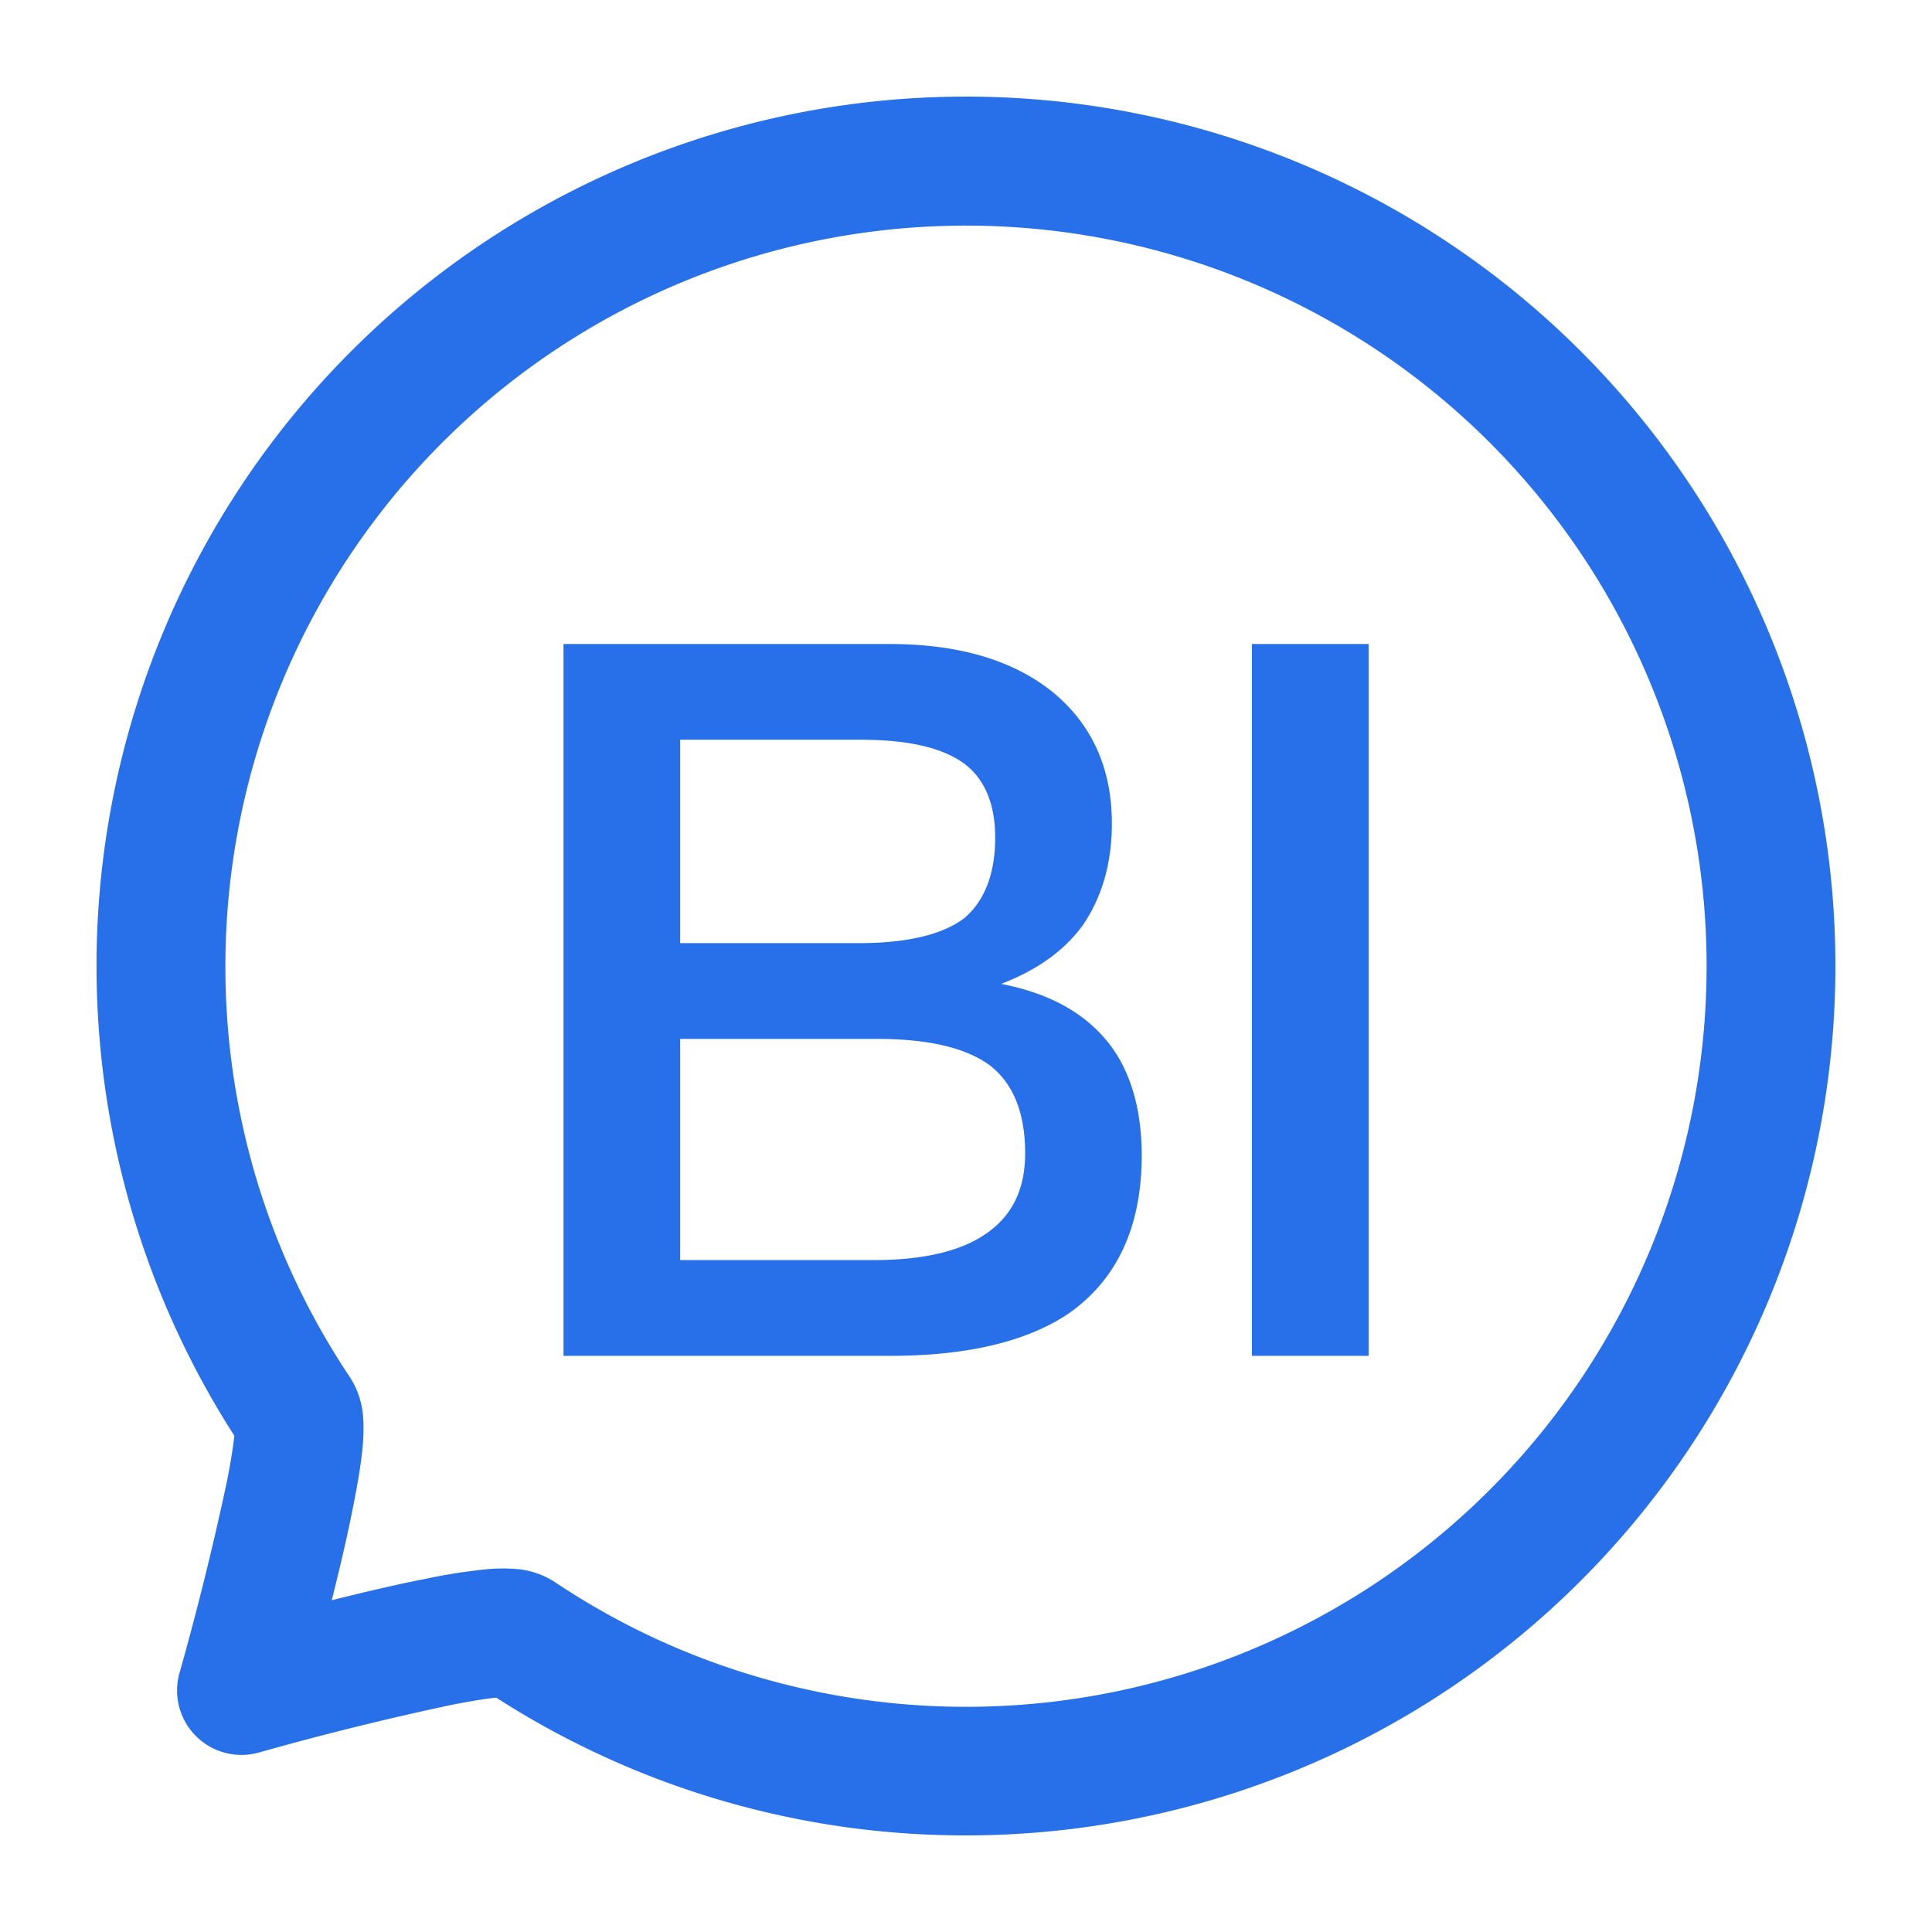 <?xml version="1.0" standalone="no"?><!DOCTYPE svg PUBLIC "-//W3C//DTD SVG 1.1//EN"
        "http://www.w3.org/Graphics/SVG/1.1/DTD/svg11.dtd">
<svg t="1727332057994" class="icon" viewBox="0 0 1024 1024" version="1.1" xmlns="http://www.w3.org/2000/svg"
     p-id="22419" width="256" height="256">
    <path d="M512 51.2a460.8 460.8 0 0 0-387.812 709.746c-0.512 5.12-1.707 13.028-3.868 24.007a1609.387 1609.387 0 0 1-25.259 102.059 34.133 34.133 0 0 0 41.927 41.927 1612.004 1612.004 0 0 1 102.059-25.259c10.98-2.162 18.83-3.413 24.007-3.868A459.378 459.378 0 0 0 512 972.8 460.8 460.8 0 0 0 512 51.2zM119.467 512a392.533 392.533 0 1 1 242.347 362.78h-0.057a391.68 391.68 0 0 1-67.812-36.352 44.089 44.089 0 0 0-21.049-6.884 90.283 90.283 0 0 0-14.222 0.114 300.658 300.658 0 0 0-32.939 5.12c-13.767 2.674-30.379 6.485-49.892 11.378 4.892-19.513 8.704-36.124 11.378-49.892 2.56-12.743 4.38-23.893 5.12-32.996 0.341-4.437 0.512-9.33 0.114-14.108a44.032 44.032 0 0 0-6.884-21.049 391.566 391.566 0 0 1-36.352-67.868l-31.516 13.084 31.516-13.084A391.282 391.282 0 0 1 119.467 512z m179.2-170.667h172.772c37.547 0 67.129 8.988 88.292 26.965 19.513 16.896 29.582 39.595 29.582 68.153 0 21.163-5.291 39.083-15.36 53.874-10.012 13.767-24.292 23.78-43.292 31.175 24.804 4.779 43.292 14.791 55.979 30.151 12.174 14.791 18.489 35.385 18.489 60.757 0 38.059-13.198 66.048-39.083 84.025-22.187 14.791-53.874 22.187-94.037 22.187H298.667V341.333z m61.838 50.745v107.804h94.549c26.453 0 44.942-4.779 56.036-13.255 10.581-8.988 16.384-23.211 16.384-42.78 0-17.977-5.803-31.175-16.384-39.083-11.605-8.476-29.582-12.686-54.955-12.686H360.505z m0 158.492v117.305h102.514c23.268 0 41.756-3.698 54.955-11.093 16.896-9.5 25.372-24.292 25.372-45.454 0-21.618-6.372-36.978-18.489-46.478-12.686-9.5-32.768-14.222-60.302-14.222h-104.107zM663.552 341.333h61.838v377.287h-61.838V341.333z"
          p-id="22420" fill="#2870ea"></path>
</svg>
